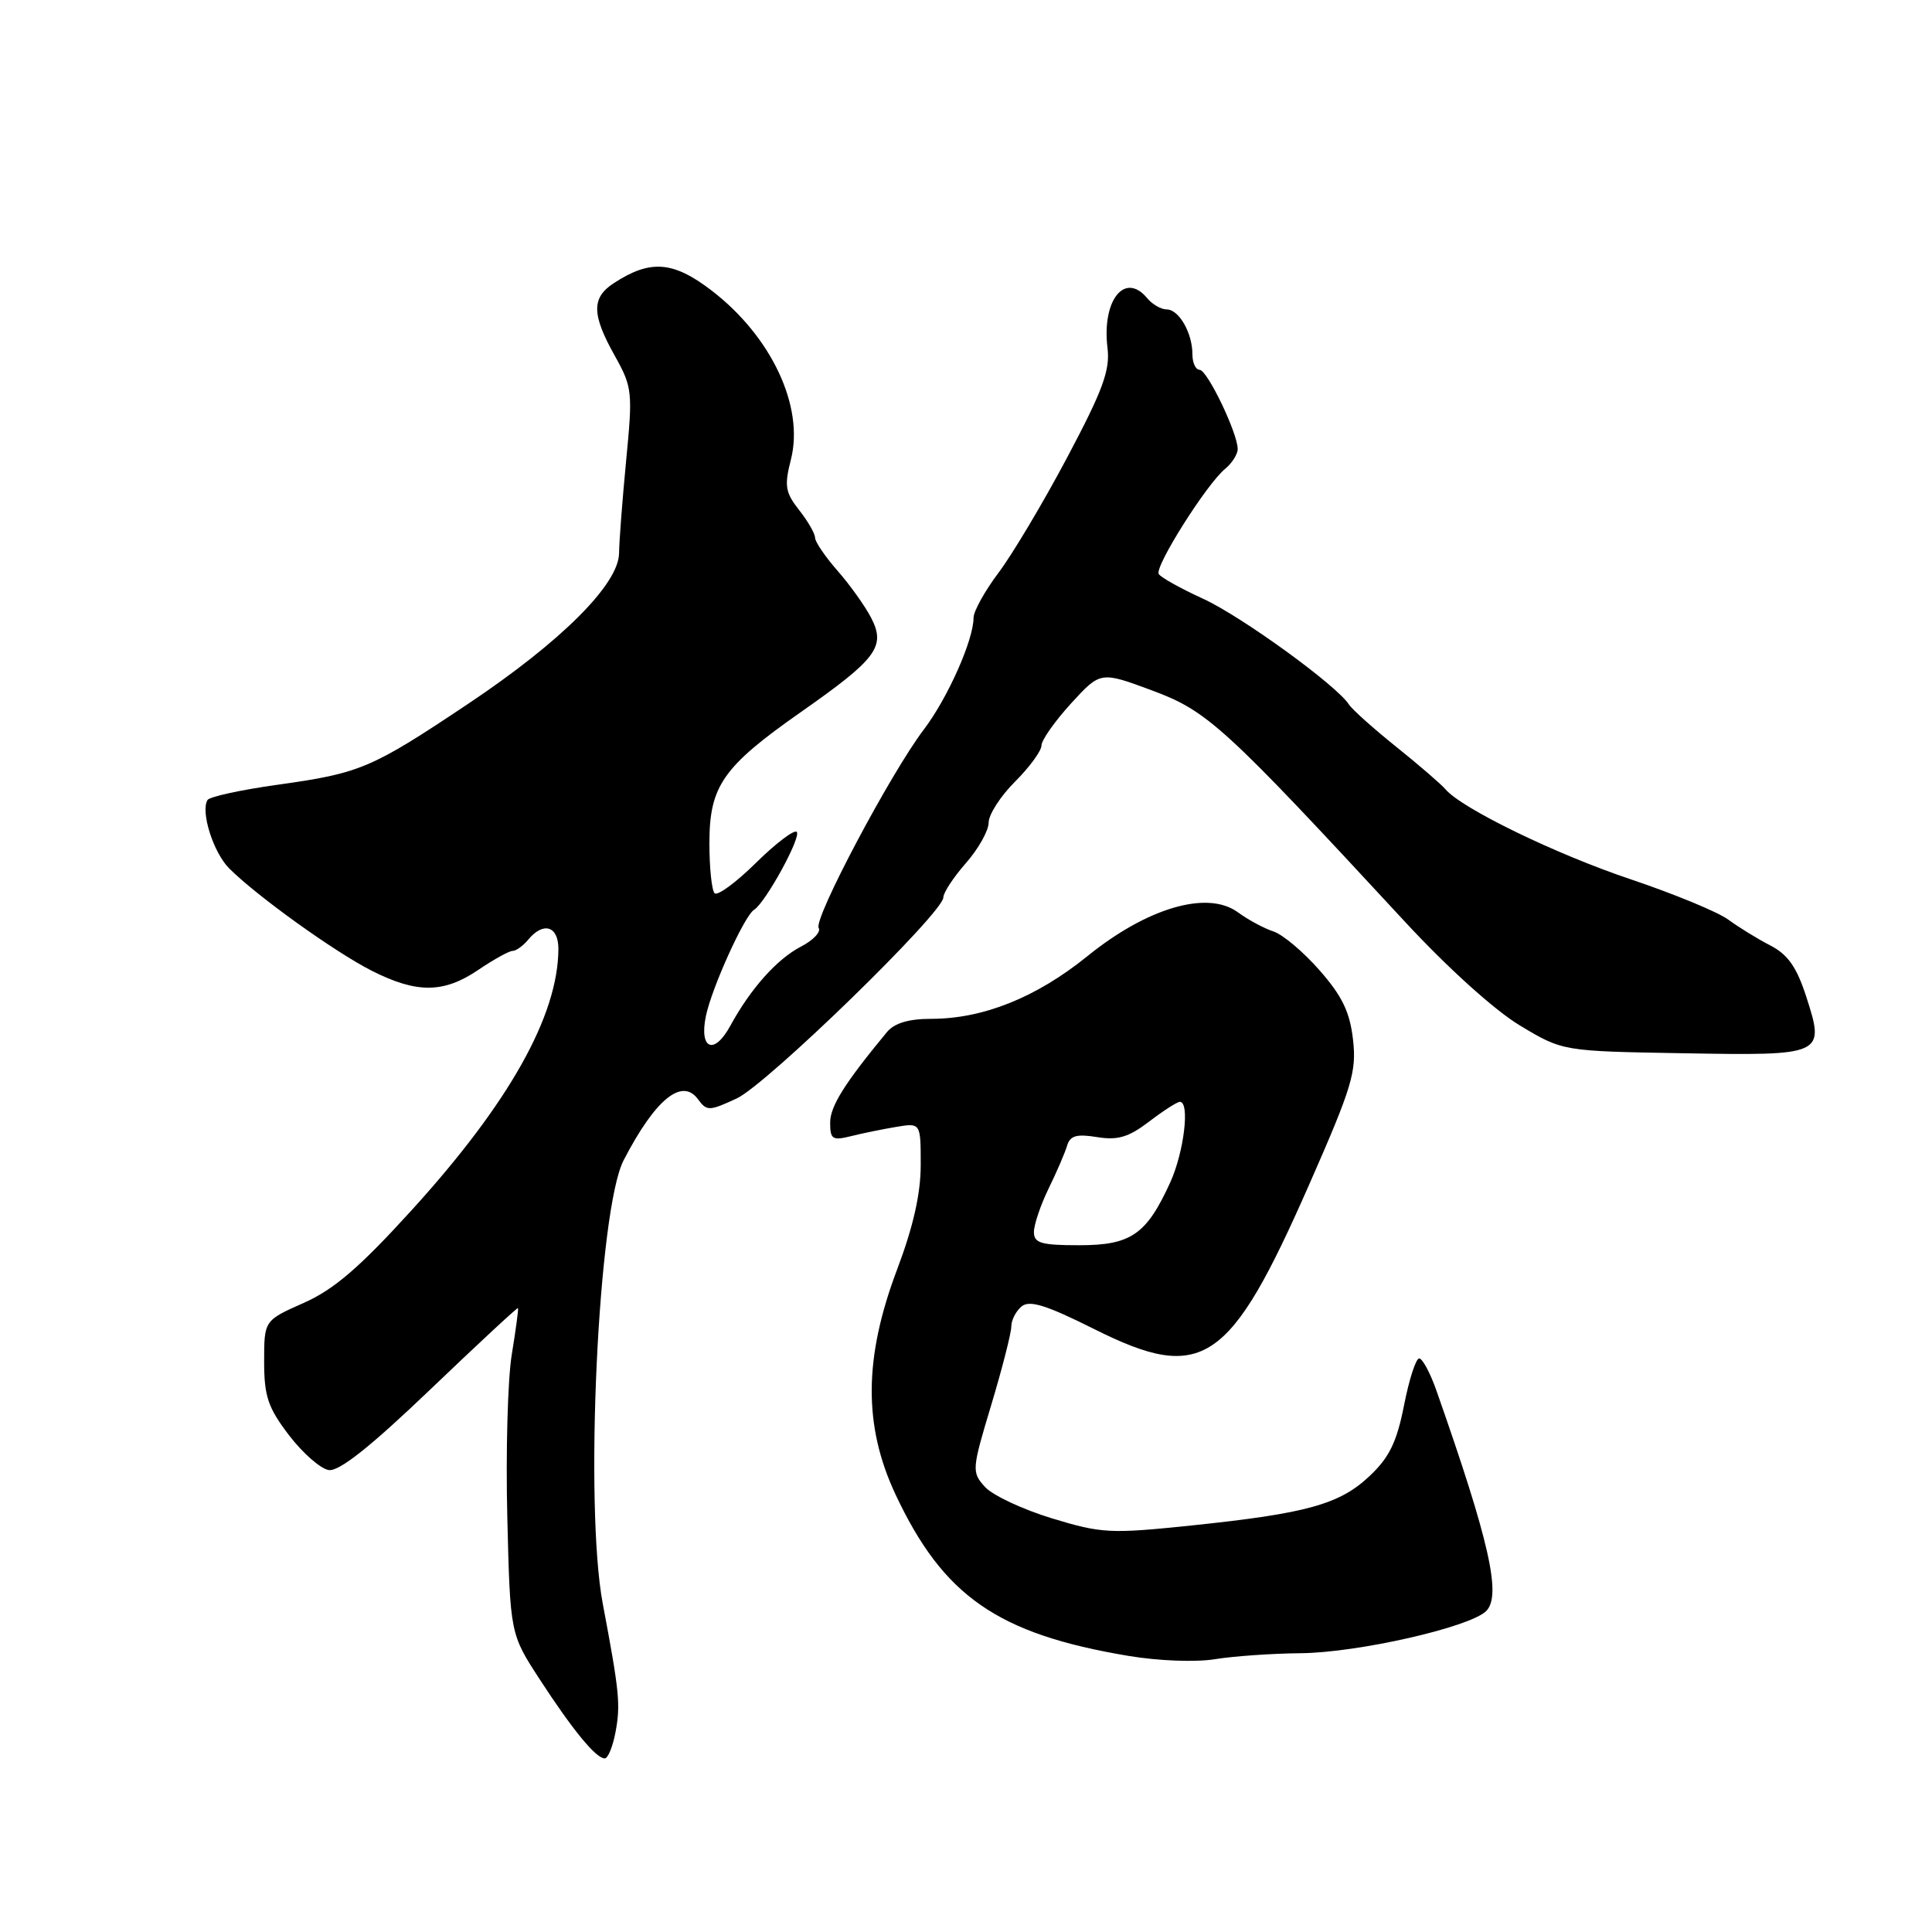 <?xml version="1.0" encoding="UTF-8" standalone="no"?>
<!DOCTYPE svg PUBLIC "-//W3C//DTD SVG 1.1//EN" "http://www.w3.org/Graphics/SVG/1.1/DTD/svg11.dtd" >
<svg xmlns="http://www.w3.org/2000/svg" xmlns:xlink="http://www.w3.org/1999/xlink" version="1.1" viewBox="0 0 256 256">
 <g >
 <path fill="currentColor"
d=" M 81.56 229.51 C 82.24 225.88 82.08 224.21 79.87 212.50 C 77.42 199.48 79.26 160.27 82.63 153.75 C 86.81 145.67 90.37 142.75 92.49 145.66 C 93.66 147.25 93.97 147.24 97.62 145.55 C 101.63 143.68 125.00 120.94 125.00 118.91 C 125.00 118.28 126.35 116.23 128.00 114.35 C 129.65 112.47 131.00 110.06 131.00 109.00 C 131.00 107.94 132.57 105.49 134.50 103.57 C 136.43 101.64 138.00 99.49 138.00 98.78 C 138.00 98.08 139.76 95.58 141.91 93.22 C 145.82 88.95 145.82 88.95 152.66 91.49 C 160.01 94.22 162.16 96.19 186.13 122.10 C 191.84 128.27 198.06 133.88 201.41 135.89 C 207.07 139.29 207.07 139.29 222.98 139.56 C 241.69 139.89 241.84 139.82 239.34 132.07 C 238.07 128.14 236.90 126.48 234.58 125.28 C 232.88 124.41 230.38 122.86 229.00 121.85 C 227.62 120.84 221.83 118.45 216.13 116.53 C 206.16 113.19 193.71 107.14 191.54 104.59 C 190.97 103.92 188.03 101.38 185.00 98.95 C 181.97 96.52 179.16 94.00 178.75 93.36 C 177.14 90.83 164.48 81.65 159.40 79.33 C 156.45 77.98 153.81 76.51 153.54 76.06 C 152.95 75.12 159.88 64.14 162.33 62.13 C 163.25 61.37 164.00 60.19 164.00 59.50 C 164.00 57.40 159.97 49.00 158.95 49.00 C 158.43 49.00 158.00 48.07 158.00 46.93 C 158.00 44.11 156.21 41.00 154.59 41.00 C 153.85 41.00 152.68 40.33 152.00 39.50 C 149.04 35.94 145.98 39.79 146.75 46.11 C 147.11 49.06 146.13 51.71 141.41 60.61 C 138.23 66.60 134.13 73.48 132.31 75.89 C 130.49 78.31 129.00 81.00 129.00 81.86 C 129.00 84.80 125.58 92.49 122.41 96.67 C 118.00 102.47 107.76 121.80 108.48 122.96 C 108.80 123.49 107.75 124.59 106.15 125.42 C 102.96 127.07 99.46 130.99 96.76 135.94 C 94.63 139.85 92.63 139.05 93.53 134.65 C 94.31 130.89 98.63 121.35 99.91 120.56 C 101.43 119.62 106.22 110.88 105.57 110.23 C 105.23 109.90 102.80 111.74 100.17 114.33 C 97.54 116.93 95.07 118.74 94.69 118.36 C 94.31 117.98 94.00 115.00 94.00 111.74 C 94.00 104.15 95.77 101.61 106.11 94.36 C 116.20 87.29 117.40 85.68 115.43 81.86 C 114.62 80.30 112.62 77.50 110.98 75.63 C 109.34 73.76 108.00 71.79 108.00 71.25 C 108.00 70.71 107.05 69.06 105.89 67.59 C 104.05 65.25 103.91 64.38 104.80 60.89 C 106.59 53.85 102.19 44.53 94.23 38.45 C 89.16 34.58 86.14 34.37 81.30 37.54 C 78.37 39.46 78.40 41.67 81.45 47.12 C 83.79 51.31 83.85 51.91 82.97 61.00 C 82.47 66.22 82.04 71.76 82.03 73.29 C 81.99 77.41 74.35 85.03 62.00 93.28 C 49.18 101.85 47.75 102.45 36.74 103.99 C 31.93 104.66 27.77 105.57 27.50 106.00 C 26.55 107.54 28.27 112.97 30.37 115.07 C 34.08 118.77 44.33 126.12 49.22 128.61 C 55.23 131.66 58.79 131.63 63.40 128.50 C 65.43 127.13 67.46 126.00 67.92 126.00 C 68.38 126.00 69.32 125.33 70.00 124.50 C 72.01 122.08 74.00 122.70 73.99 125.75 C 73.95 134.59 67.45 146.17 54.56 160.34 C 47.64 167.95 44.26 170.86 40.25 172.64 C 35.00 174.97 35.00 174.97 35.00 180.41 C 35.00 185.01 35.50 186.51 38.29 190.17 C 40.11 192.55 42.48 194.63 43.57 194.79 C 44.94 194.99 49.09 191.70 57.02 184.11 C 63.32 178.08 68.55 173.23 68.64 173.32 C 68.72 173.42 68.35 176.20 67.81 179.50 C 67.27 182.80 67.01 192.47 67.22 201.00 C 67.60 216.50 67.60 216.50 71.50 222.50 C 75.89 229.25 78.97 233.00 80.13 233.00 C 80.56 233.00 81.20 231.43 81.56 229.51 Z  M 172.33 219.06 C 179.91 218.99 194.71 215.63 196.92 213.48 C 198.99 211.45 197.37 204.27 190.33 184.25 C 189.51 181.91 188.48 180.00 188.05 180.00 C 187.61 180.00 186.71 182.80 186.04 186.22 C 185.08 191.09 184.09 193.12 181.48 195.58 C 177.51 199.33 173.16 200.54 157.91 202.13 C 147.12 203.25 146.00 203.20 139.39 201.19 C 135.52 200.01 131.53 198.14 130.52 197.03 C 128.74 195.06 128.76 194.75 131.35 186.15 C 132.81 181.29 134.00 176.62 134.00 175.78 C 134.00 174.93 134.61 173.74 135.36 173.11 C 136.42 172.24 138.61 172.92 144.97 176.10 C 159.36 183.31 162.95 180.89 173.49 156.92 C 179.17 144.01 179.77 142.00 179.28 137.74 C 178.86 134.08 177.84 131.97 174.83 128.55 C 172.69 126.11 169.94 123.80 168.73 123.42 C 167.53 123.03 165.40 121.89 164.02 120.88 C 160.00 117.94 152.02 120.27 144.07 126.71 C 137.30 132.18 130.27 135.00 123.38 135.00 C 120.41 135.00 118.51 135.57 117.53 136.75 C 111.92 143.53 110.00 146.59 110.00 148.75 C 110.00 150.96 110.30 151.16 112.75 150.55 C 114.26 150.17 116.96 149.62 118.75 149.32 C 122.00 148.78 122.00 148.78 122.00 154.36 C 122.00 158.18 121.01 162.55 118.87 168.22 C 114.46 179.89 114.39 188.90 118.65 198.00 C 124.99 211.51 132.18 216.51 149.50 219.41 C 153.48 220.08 158.44 220.27 161.00 219.85 C 163.47 219.45 168.58 219.09 172.33 219.06 Z  M 137.00 163.25 C 137.00 162.29 137.87 159.70 138.94 157.50 C 140.02 155.30 141.12 152.74 141.40 151.80 C 141.79 150.48 142.65 150.23 145.36 150.67 C 148.10 151.12 149.54 150.69 152.26 148.62 C 154.14 147.18 155.98 146.00 156.34 146.00 C 157.69 146.00 156.89 152.64 155.07 156.66 C 151.92 163.58 149.87 165.00 143.00 165.00 C 137.95 165.00 137.00 164.72 137.00 163.25 Z "/>
</g>
</svg>
